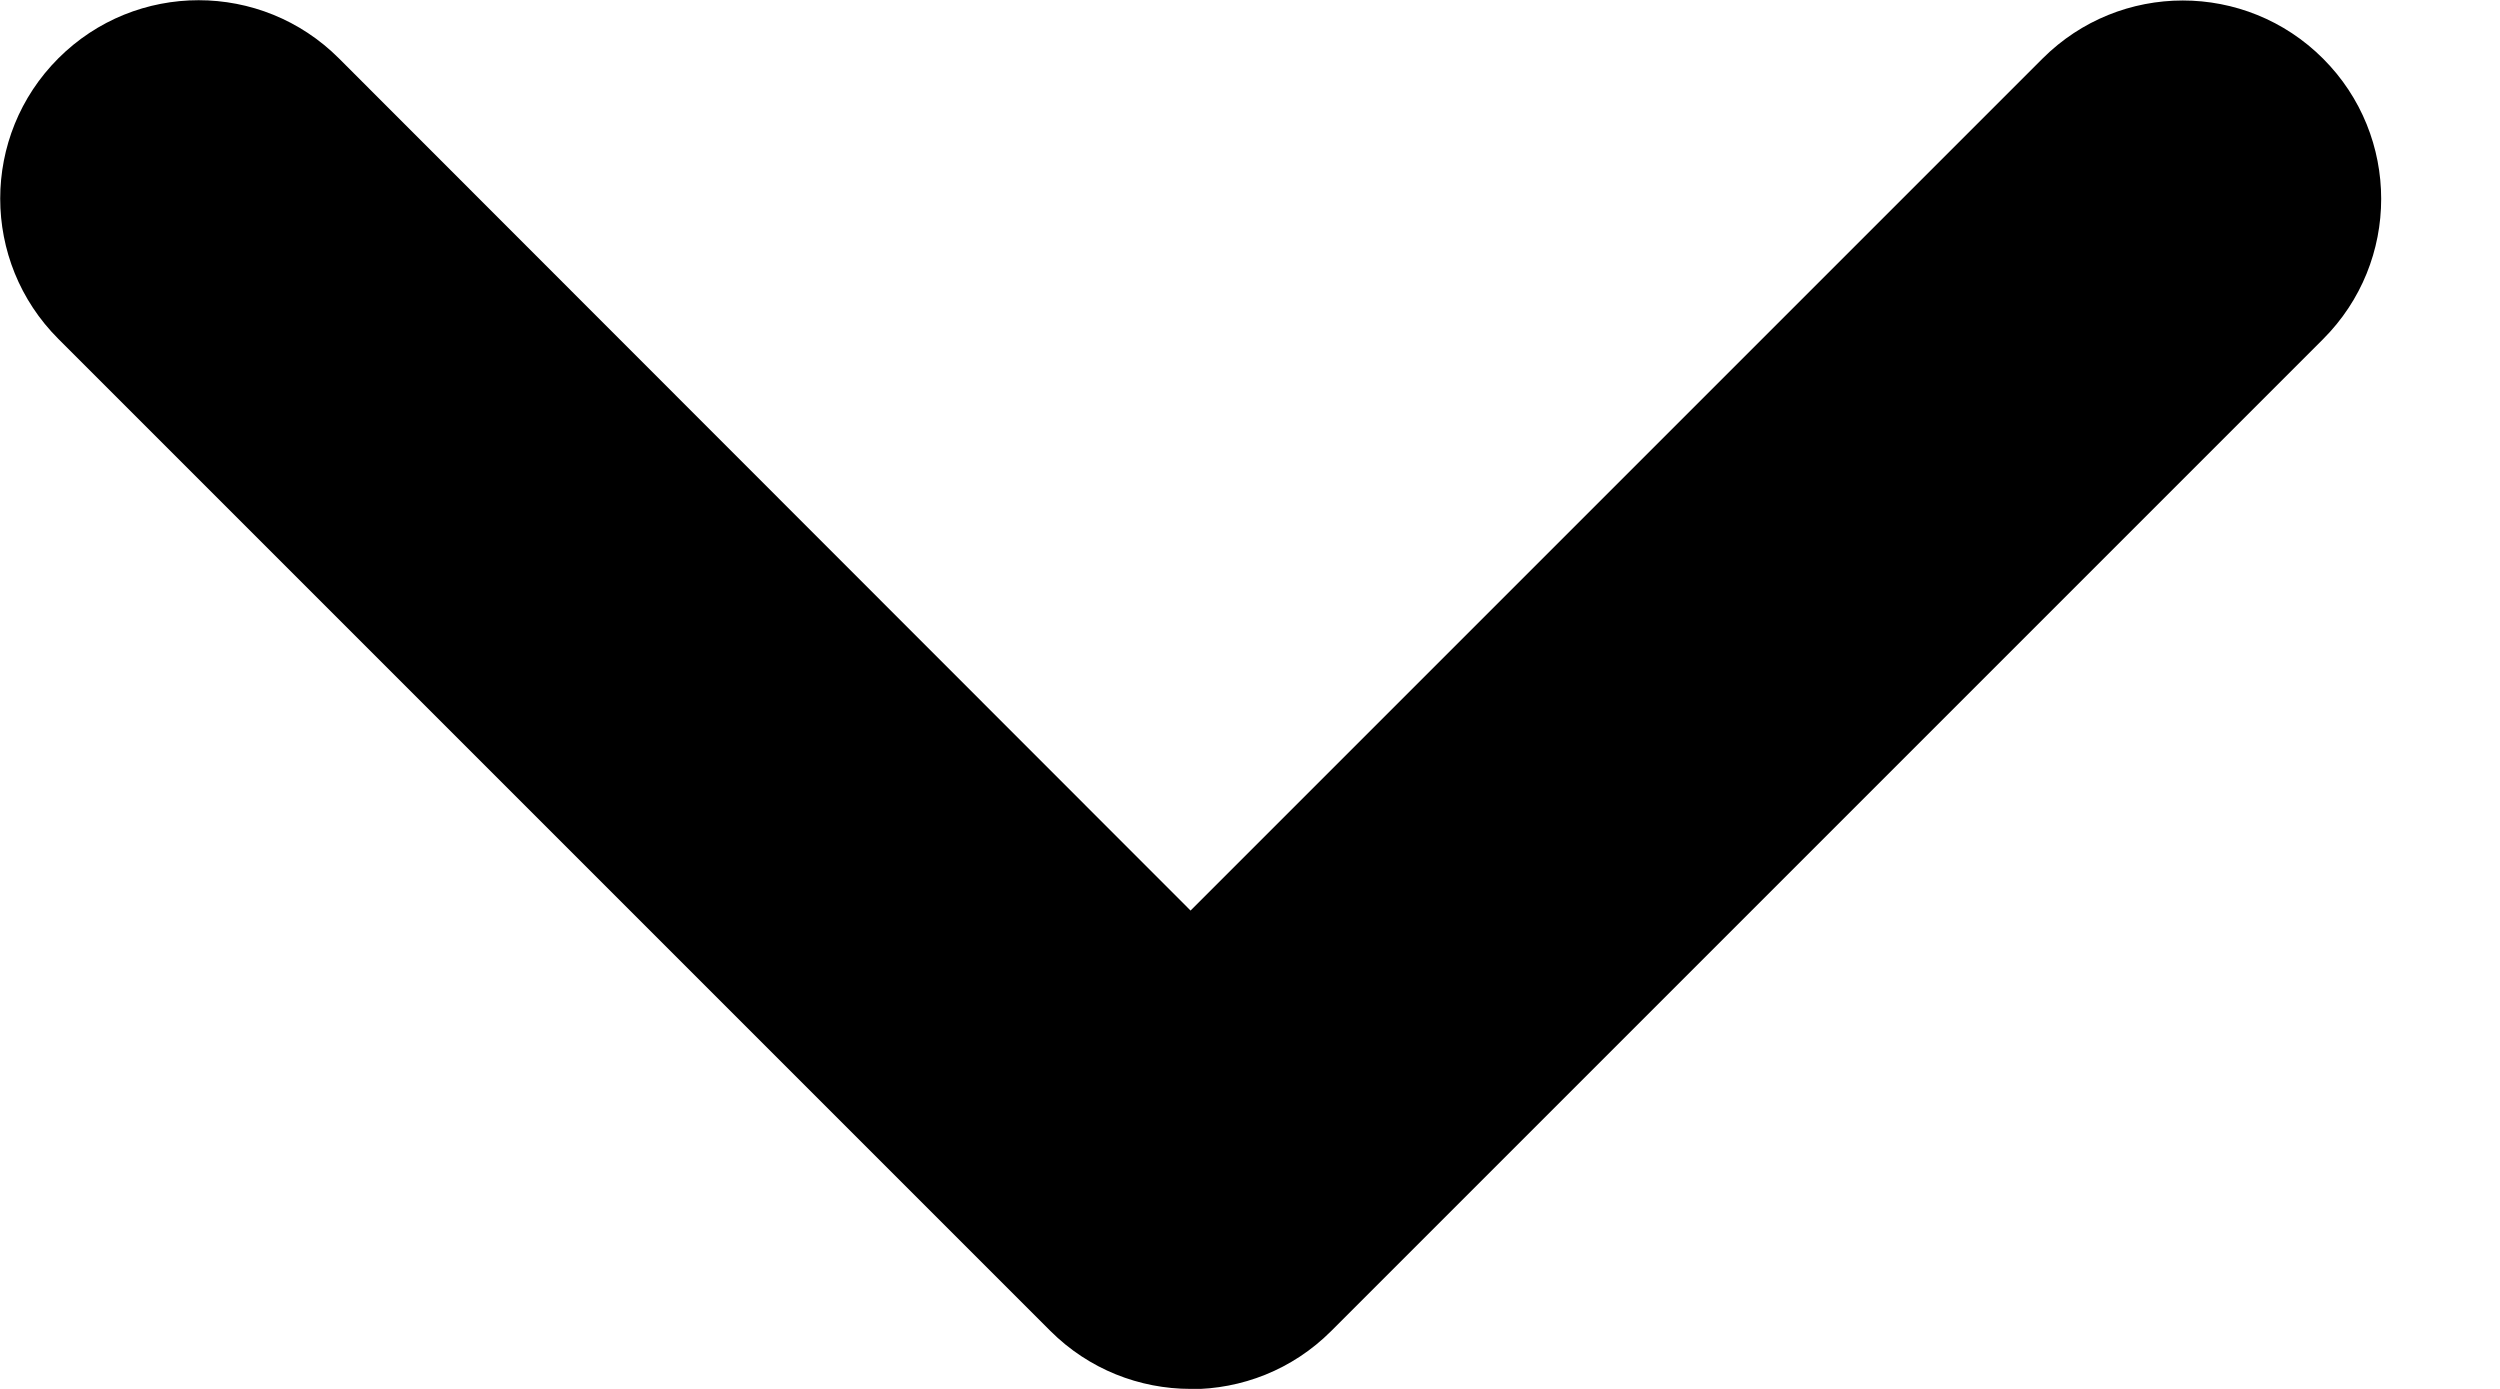 <svg height="5" viewBox="0 0 9 5" width="9" xmlns="http://www.w3.org/2000/svg"><path d="m4.286 5c-.183 0-.366-.07-.505-.209l-3.571-3.571c-.279-.279-.279-.731 0-1.01.279-.279.731-.279 1.01 0l3.066 3.068 3.067-3.067c.279-.279.731-.279 1.01 0 .279.279.279.731 0 1.01l-3.571 3.571c-.14.14-.323.209-.506.209z"/></svg>